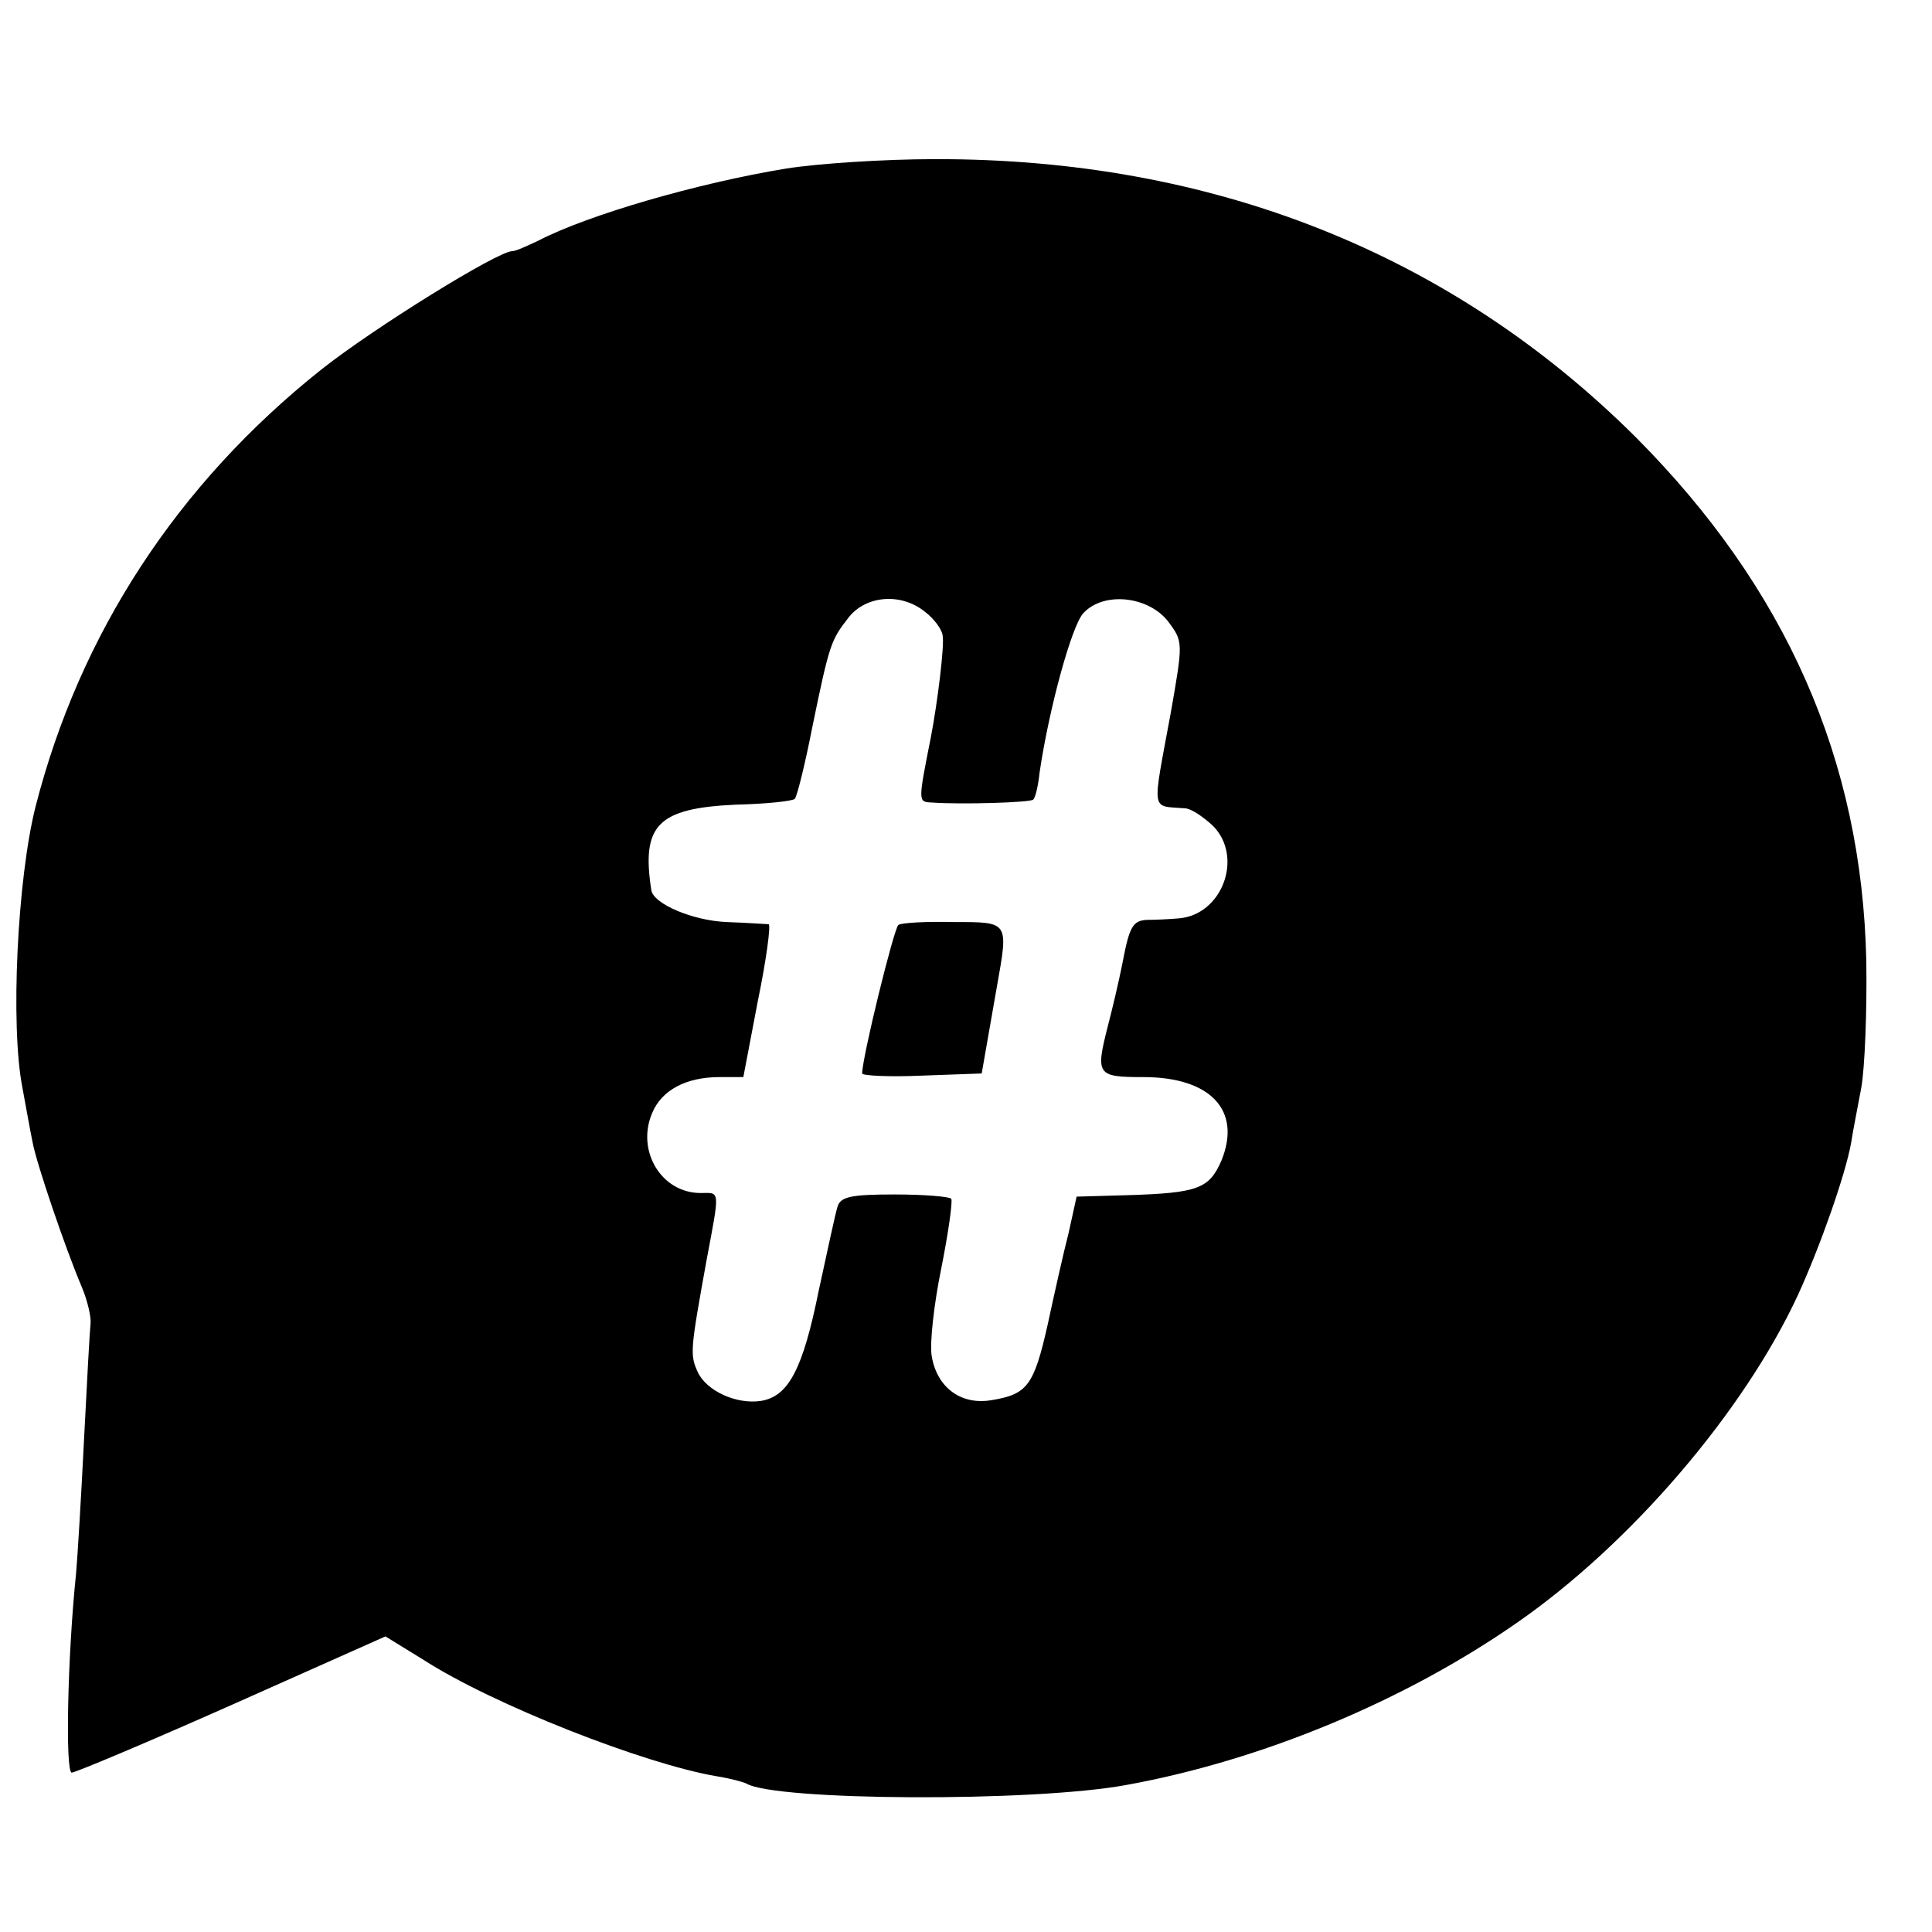 <?xml version="1.0" standalone="no"?>
<!DOCTYPE svg PUBLIC "-//W3C//DTD SVG 20010904//EN"
 "http://www.w3.org/TR/2001/REC-SVG-20010904/DTD/svg10.dtd">
<svg version="1.0" xmlns="http://www.w3.org/2000/svg"
 width="16pt" height="16pt" viewBox="0 0 16 16"
 preserveAspectRatio="xMidYMid meet">
<g transform="translate(0,16) scale(0.006,-0.006)"
fill="#000000" stroke="none">
<path d="M1085 2434 c-122 -20 -274 -64 -343 -100 -15 -7 -30 -14 -35 -14 -20
0 -191 -106 -263 -163 -199 -158 -334 -365 -395 -604 -25 -99 -35 -302 -18
-388 5 -27 11 -61 14 -75 5 -28 45 -146 68 -200 8 -19 13 -42 12 -50 -1 -8 -5
-80 -9 -160 -4 -80 -9 -163 -11 -185 -12 -116 -15 -275 -6 -275 5 0 105 42
222 94 l211 94 52 -32 c96 -62 305 -144 405 -161 19 -3 37 -8 41 -10 39 -24
396 -26 525 -2 187 34 384 116 539 224 157 109 313 291 388 453 31 68 65 165
73 209 2 14 9 49 14 76 5 28 8 106 7 175 -6 278 -111 515 -318 723 -255 254
-585 385 -968 384 -69 0 -161 -6 -205 -13z m192 -612 c12 -9 23 -24 24 -32 3
-13 -7 -93 -16 -140 -18 -91 -18 -90 1 -91 41 -3 137 0 140 4 3 2 7 19 9 38
13 88 44 201 60 219 28 31 91 24 118 -12 20 -27 20 -28 3 -125 -26 -141 -28
-128 19 -132 9 0 26 -12 39 -24 43 -43 13 -124 -48 -128 -11 -1 -31 -2 -43 -2
-19 -1 -24 -9 -33 -56 -6 -31 -16 -72 -21 -91 -17 -67 -15 -70 49 -70 93 0
136 -46 108 -115 -17 -39 -32 -45 -130 -48 l-70 -2 -11 -50 c-7 -27 -20 -85
-29 -127 -19 -84 -28 -96 -78 -104 -42 -7 -75 18 -82 61 -3 17 3 71 13 120 10
50 16 93 14 97 -2 3 -37 6 -78 6 -60 0 -75 -3 -79 -17 -3 -9 -14 -61 -26 -116
-22 -109 -42 -146 -80 -152 -34 -5 -75 14 -87 40 -11 24 -10 31 12 153 19 101
19 94 -8 94 -54 0 -89 58 -67 110 13 32 47 50 93 50 l33 0 20 105 c12 58 18
105 15 106 -3 0 -29 2 -58 3 -47 2 -101 25 -104 44 -14 90 9 113 116 118 43 1
79 5 82 8 3 3 14 47 24 98 24 117 26 121 50 152 24 31 73 35 106 8z"/>
<path d="M1240 1390 c-6 -4 -50 -183 -50 -205 0 -3 37 -5 82 -3 l83 3 7 40 c4
22 10 58 14 80 16 90 17 89 -59 89 -38 1 -73 -1 -77 -4z"/>
</g>
</svg>
